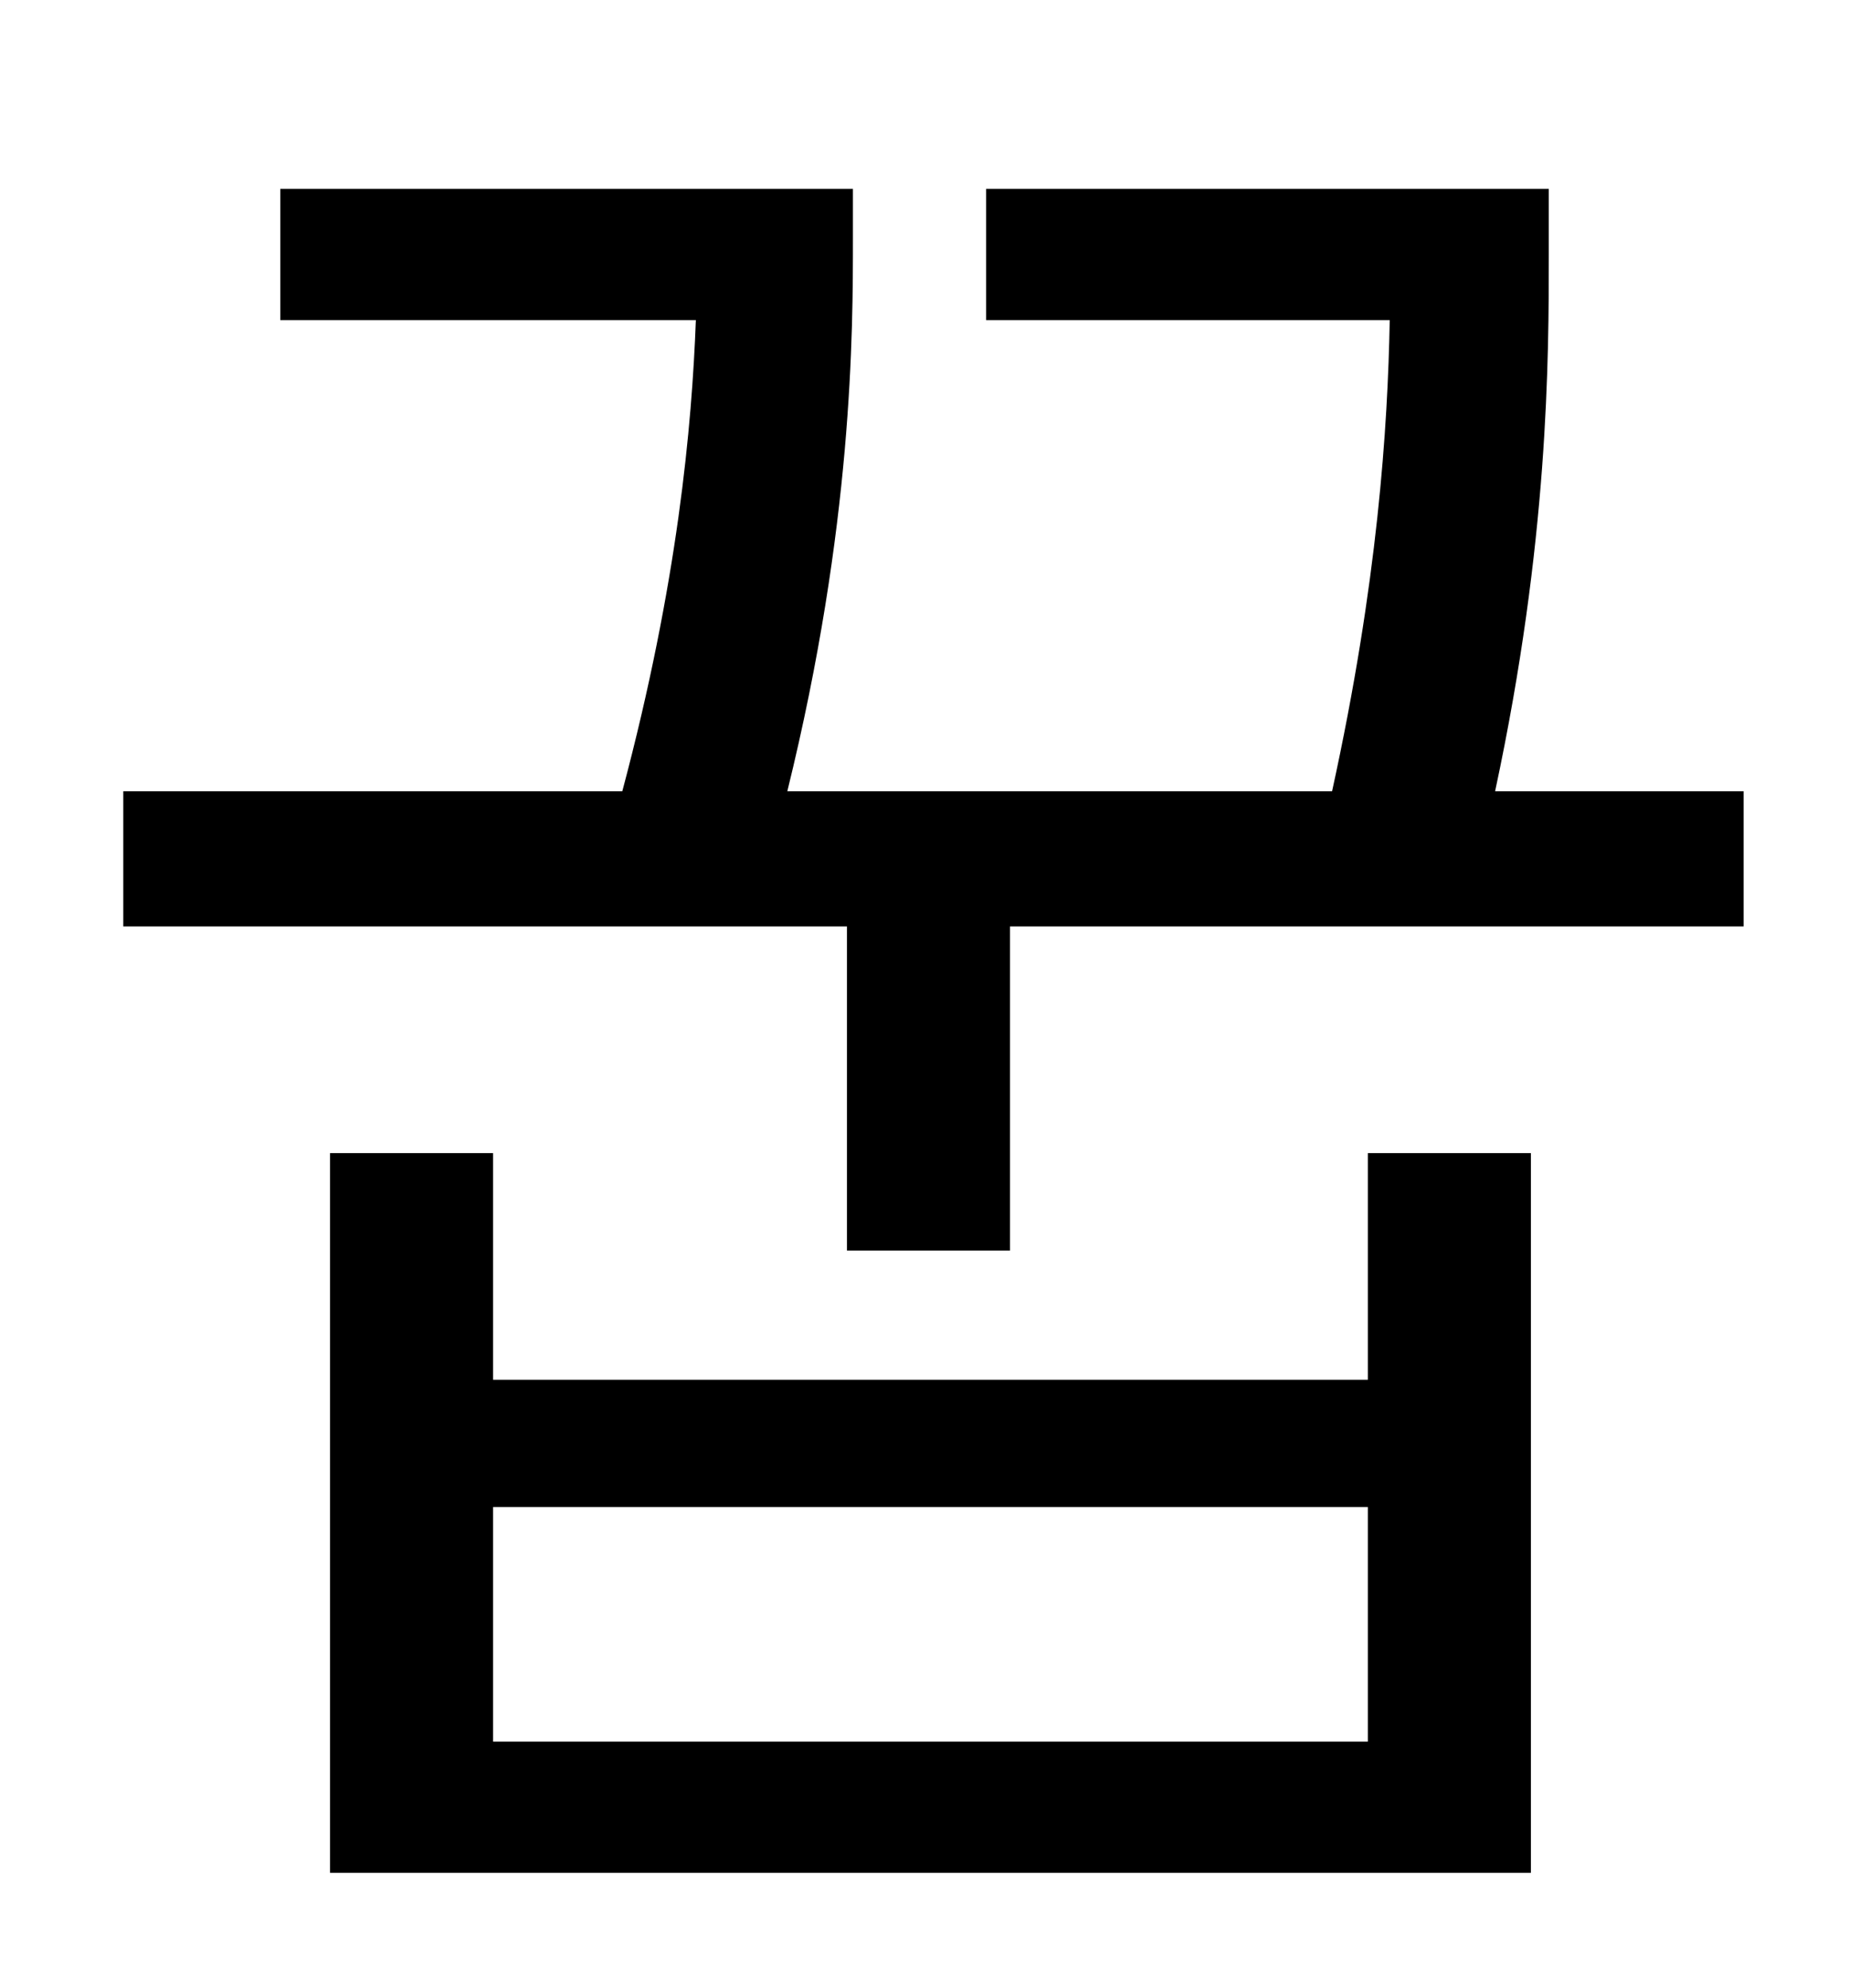 <?xml version="1.0" standalone="no"?>
<!DOCTYPE svg PUBLIC "-//W3C//DTD SVG 1.1//EN" "http://www.w3.org/Graphics/SVG/1.1/DTD/svg11.dtd" >
<svg xmlns="http://www.w3.org/2000/svg" xmlns:xlink="http://www.w3.org/1999/xlink" version="1.1" viewBox="-10 0 930 1000">
   <path fill="currentColor"
d="M678 876v-118h-440v118h440zM678 694v-114h82v362h-604v-362h82v114h440zM742 398h125v68h-369v163h-82v-163h-364v-68h251c28 -105 35 -184 37 -237h-209v-66h288v25c0 47 0 144 -33 278h274c23 -105 28 -183 29 -237h-203v-66h283v33c0 52 0 144 -27 270z" />
</svg>
